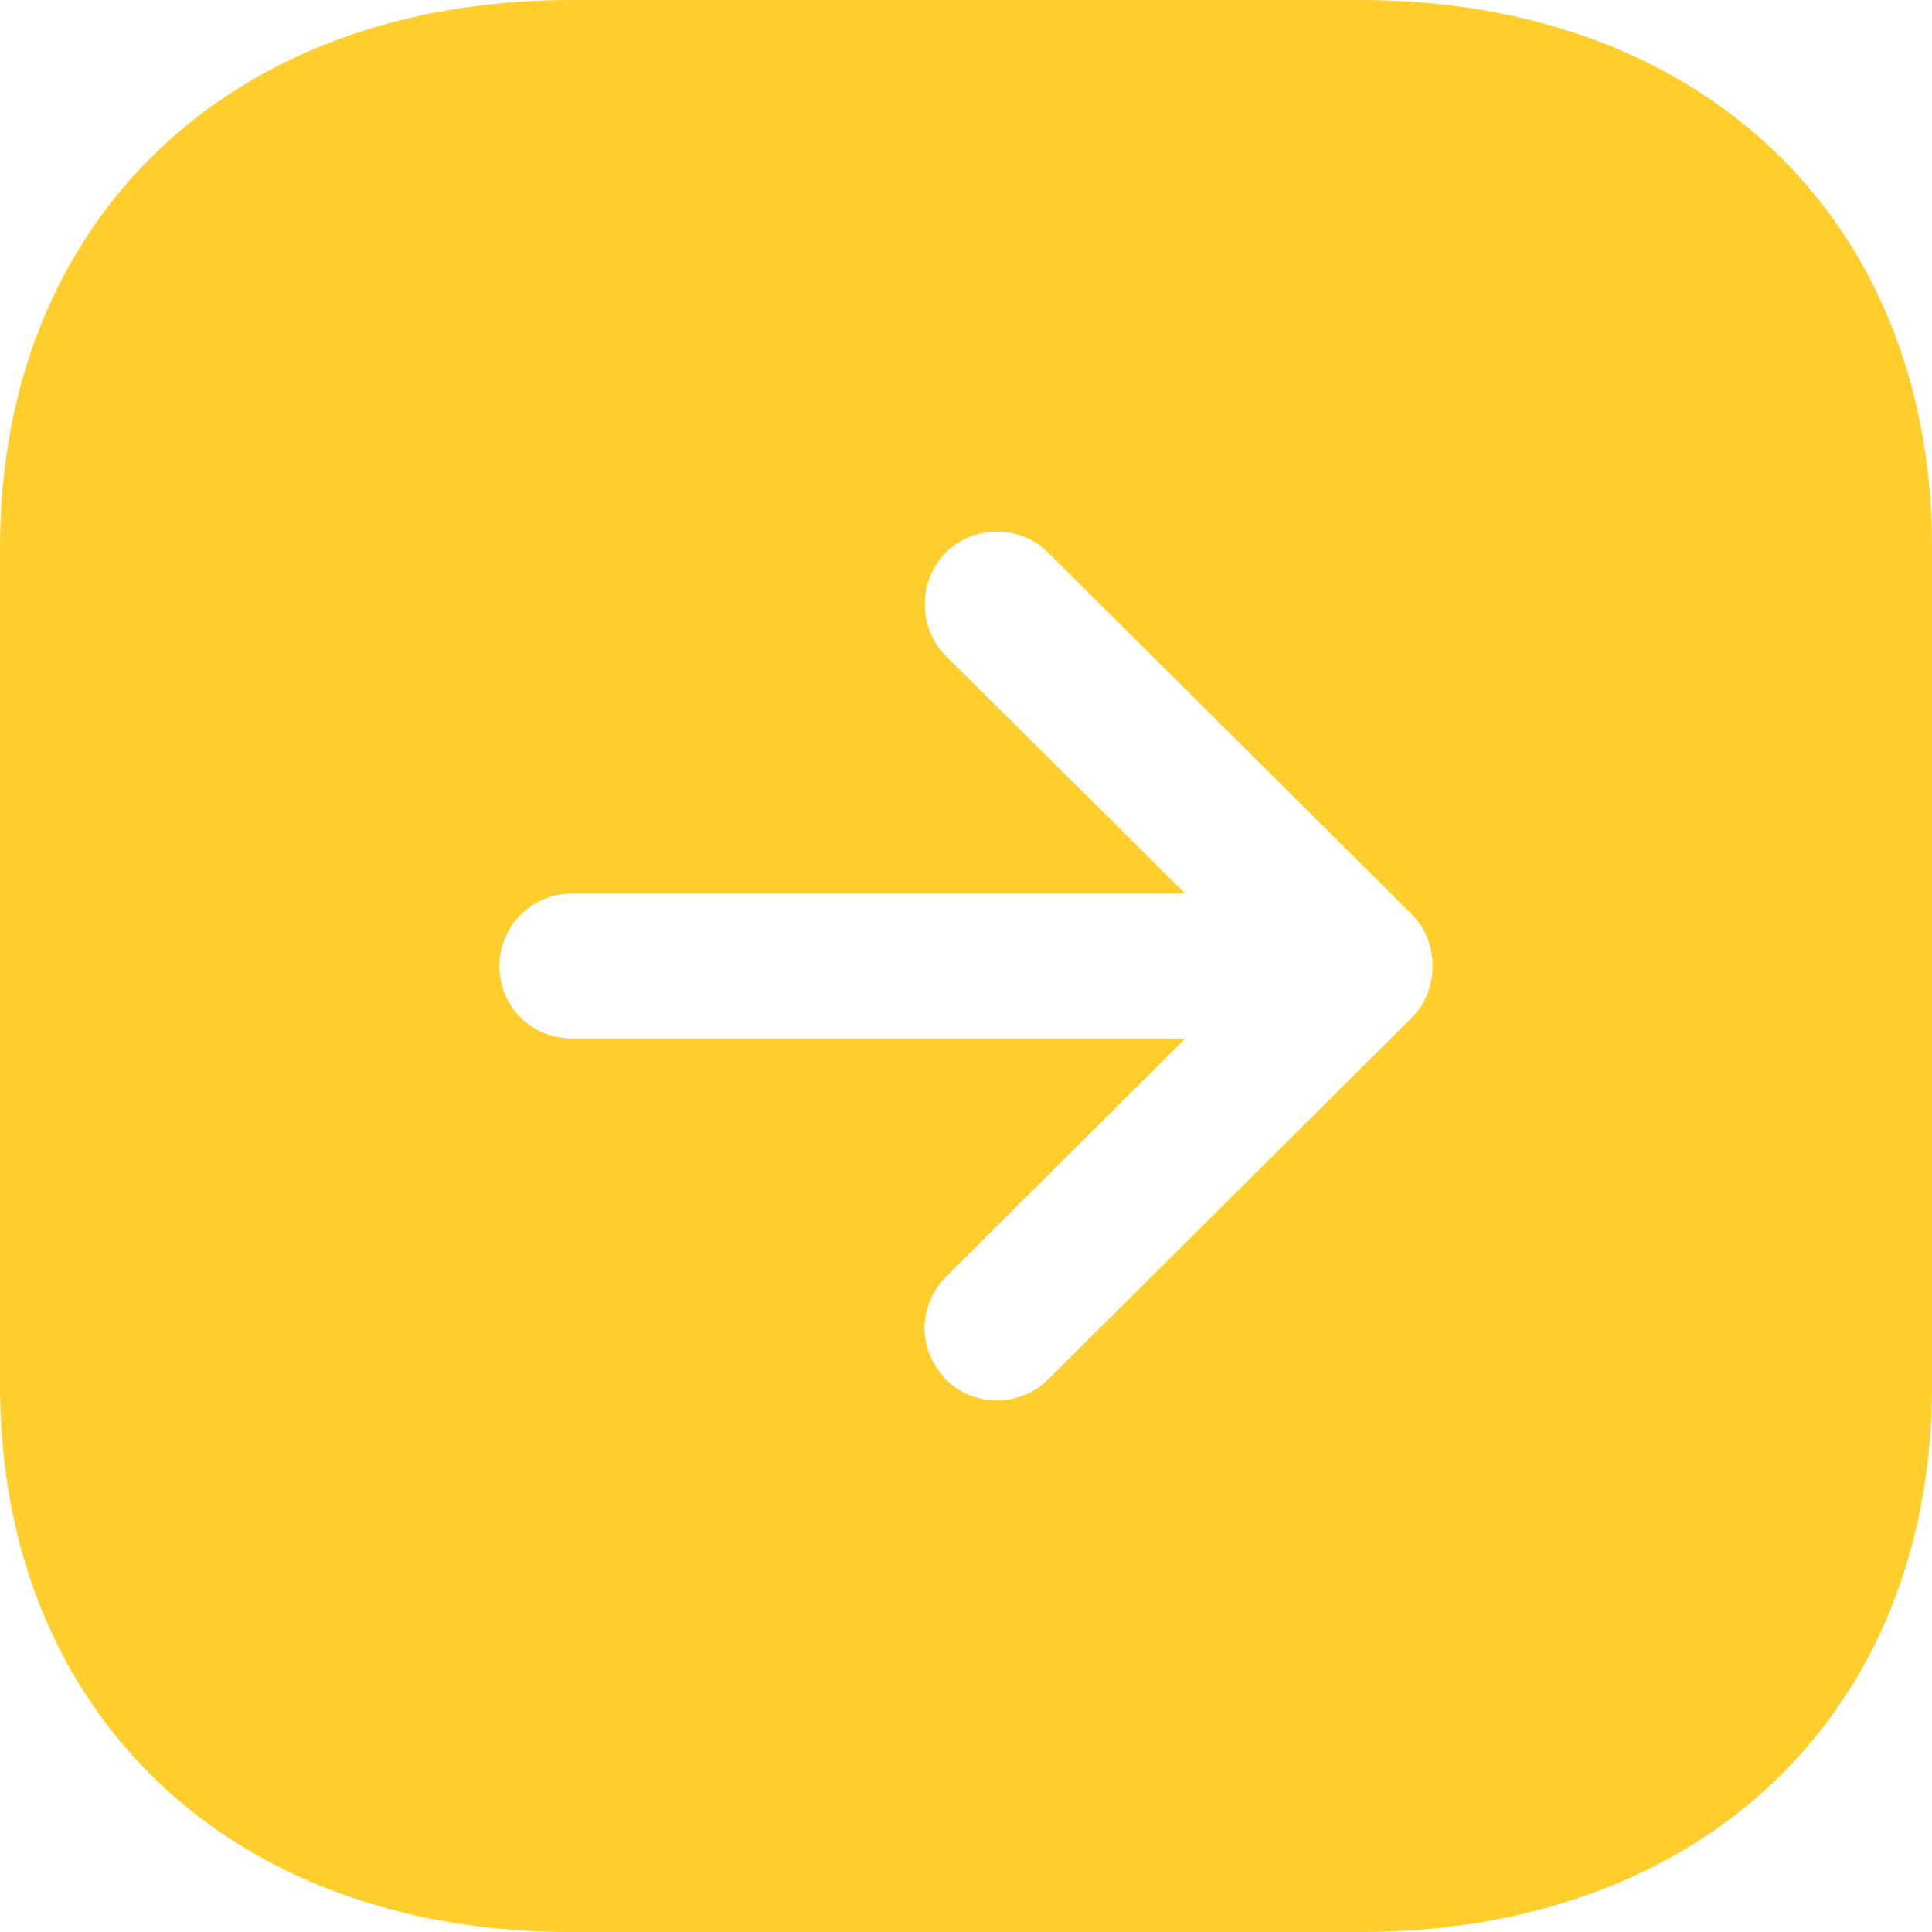 <svg width="20" height="20" viewBox="0 0 20 20" fill="none" xmlns="http://www.w3.org/2000/svg">
<path fill-rule="evenodd" clip-rule="evenodd" d="M14.08 20H5.91C2.38 20 0 17.729 0 14.34V5.67C0 2.28 2.38 0 5.91 0H14.08C17.62 0 20 2.28 20 5.67V14.34C20 17.729 17.62 20 14.08 20ZM12.27 9.25H5.92C5.5 9.25 5.17 9.59 5.17 10C5.17 10.42 5.5 10.75 5.92 10.75H12.27L9.79 13.22C9.65 13.36 9.57 13.56 9.57 13.75C9.57 13.939 9.65 14.13 9.79 14.28C10.08 14.57 10.56 14.57 10.85 14.28L14.62 10.53C14.9 10.25 14.9 9.75 14.62 9.47L10.85 5.72C10.56 5.43 10.08 5.43 9.79 5.72C9.5 6.02 9.5 6.49 9.79 6.79L12.27 9.25Z" fill="#FFCD2C"/>
</svg>
